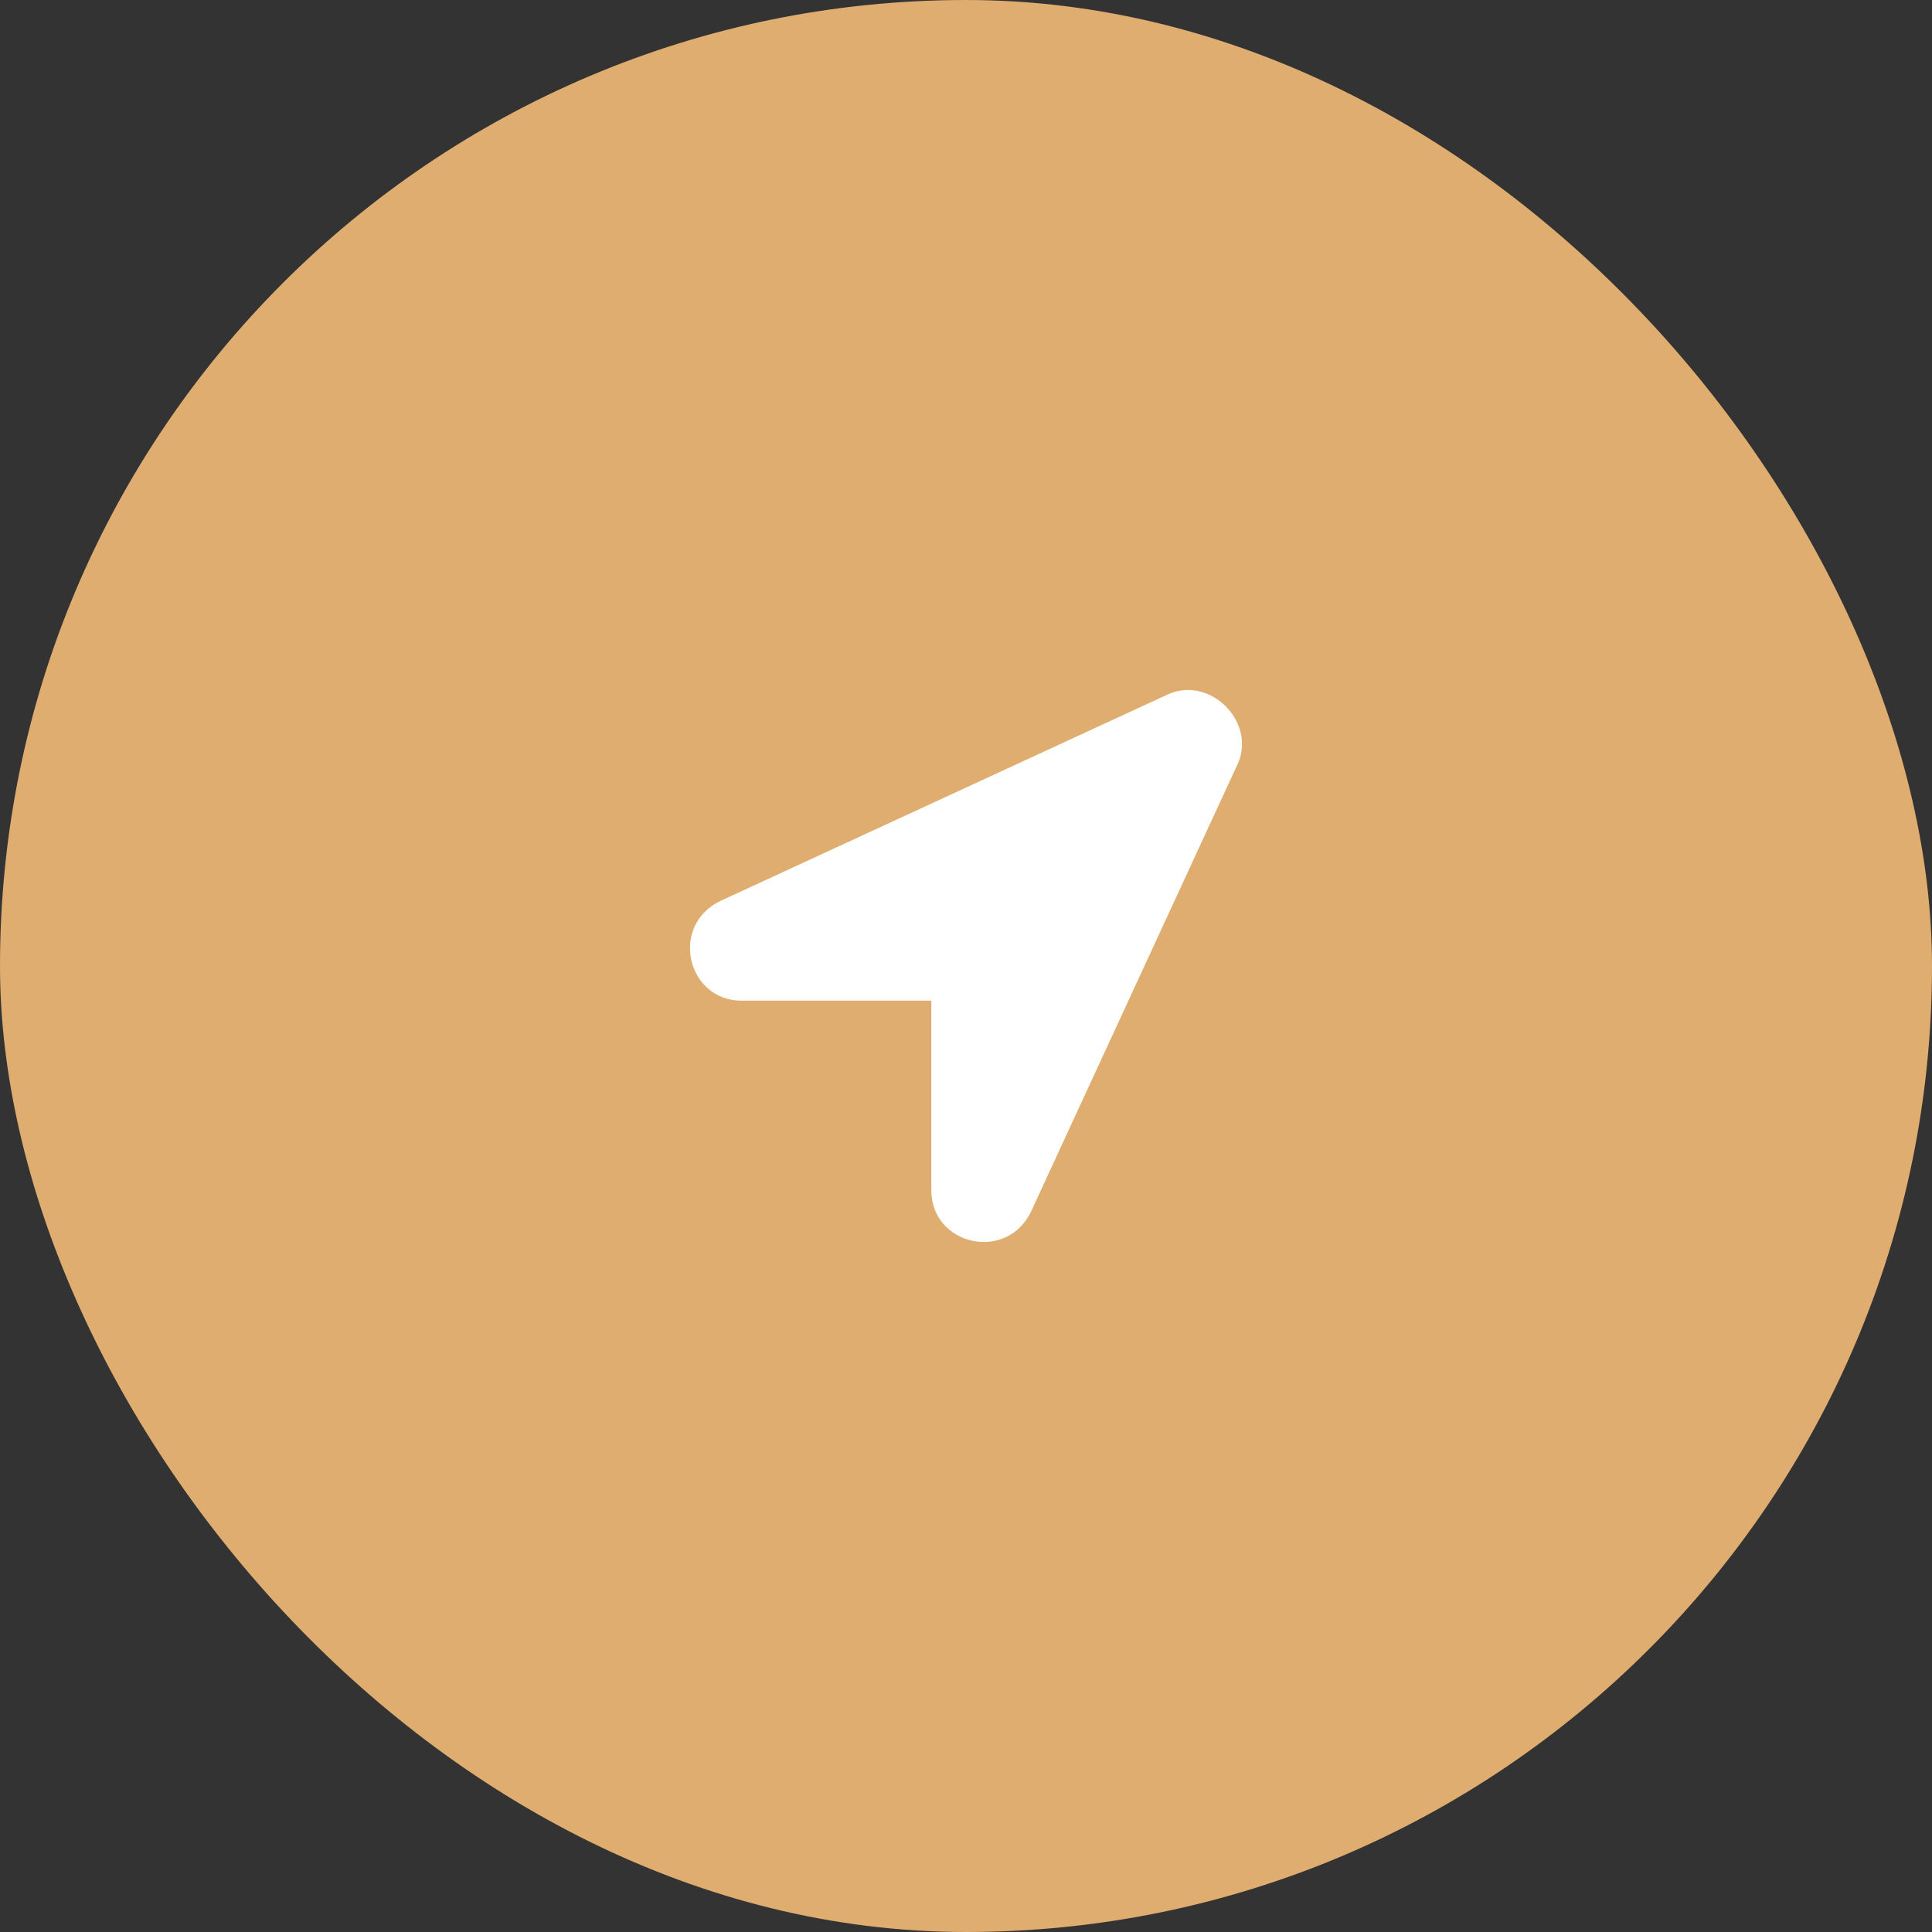 <svg width="42" height="42" viewBox="0 0 42 42" fill="none" xmlns="http://www.w3.org/2000/svg">
<rect x="0" y="0" width="42" height="42" fill="#333333" stroke="none"/>
<rect x="-6.10352e-05" width="42" height="42" rx="21" fill="#DEAD6F"/>
<path d="M25.418 15.082L15.673 19.58C14.549 20.105 14.924 21.754 16.123 21.754H20.246V25.877C20.246 27.076 21.895 27.451 22.42 26.326L26.918 16.582C27.292 15.682 26.318 14.707 25.418 15.082Z" fill="white"/>
</svg>
